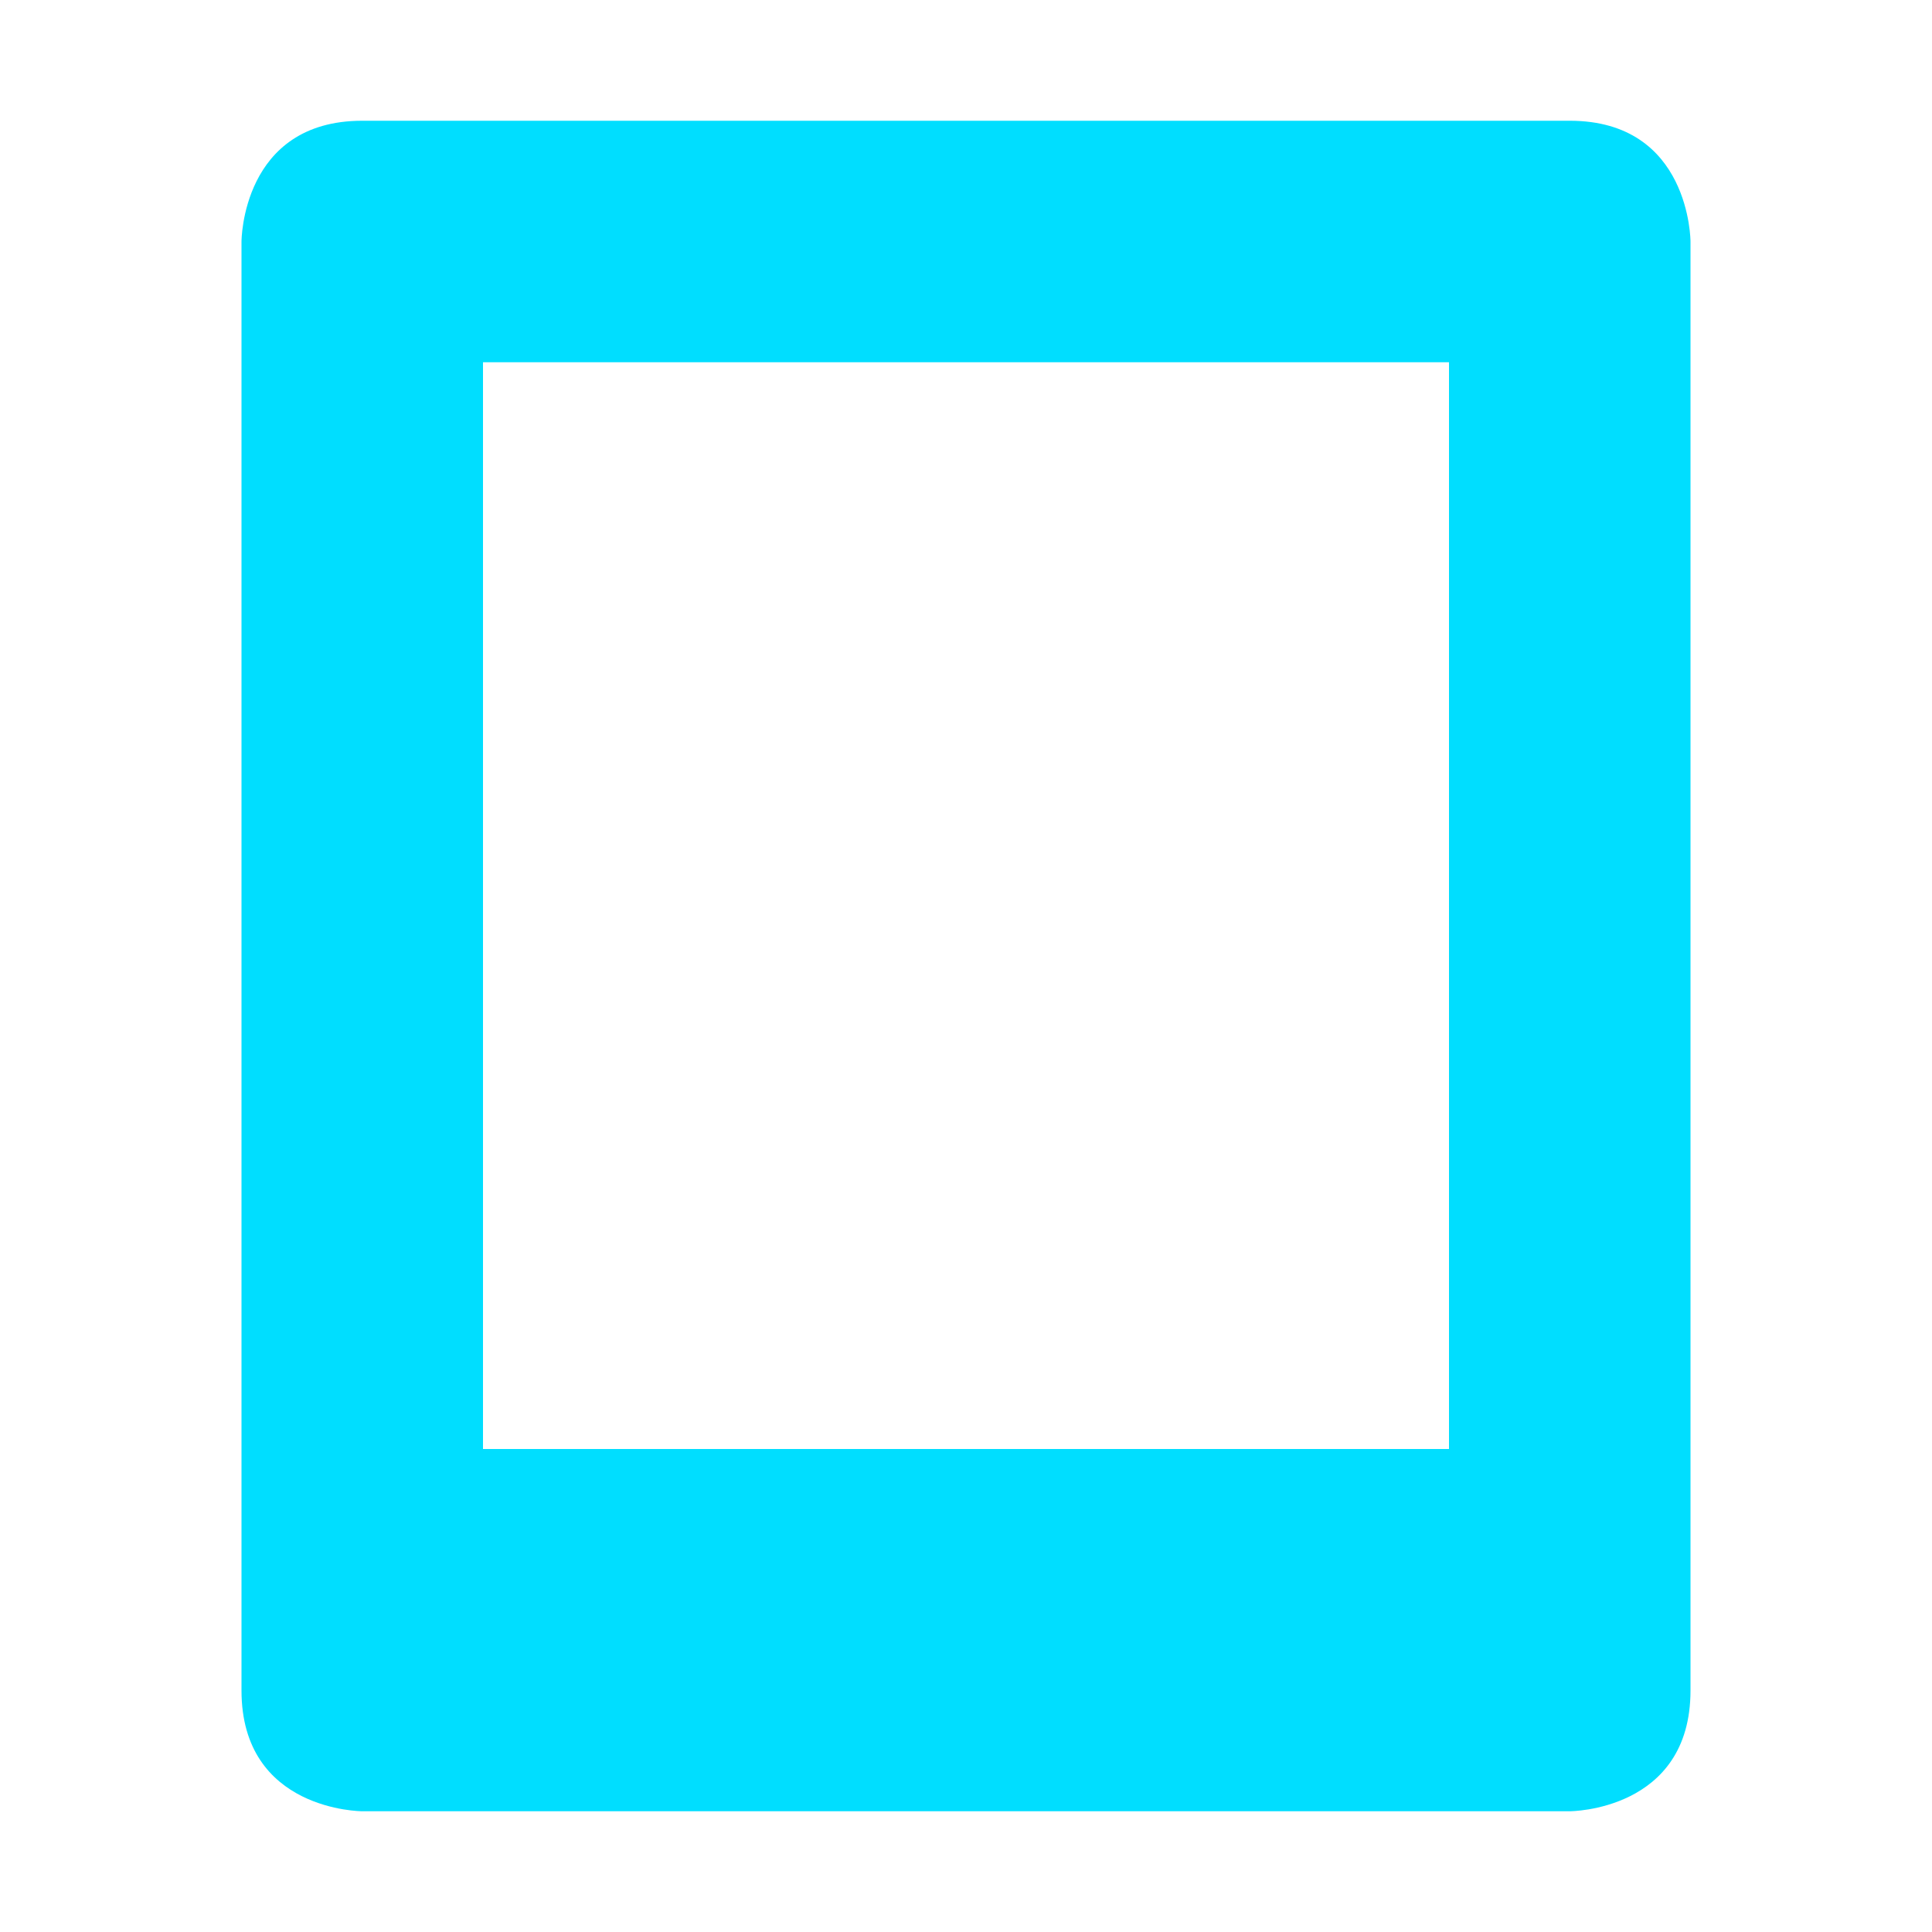 <svg xmlns="http://www.w3.org/2000/svg" width="16" height="16" version="1.1">
 <path style="fill:#00deff" d="M 3,1 C 2,1 2,2 2,2 V 14 C 2,15 3,15 3,15 H 13 C 13,15 14,15 14,14 V 2 C 14,2 14,1 13,1 Z M 4,3 H 12 V 12 H 4 Z"/>
</svg>
